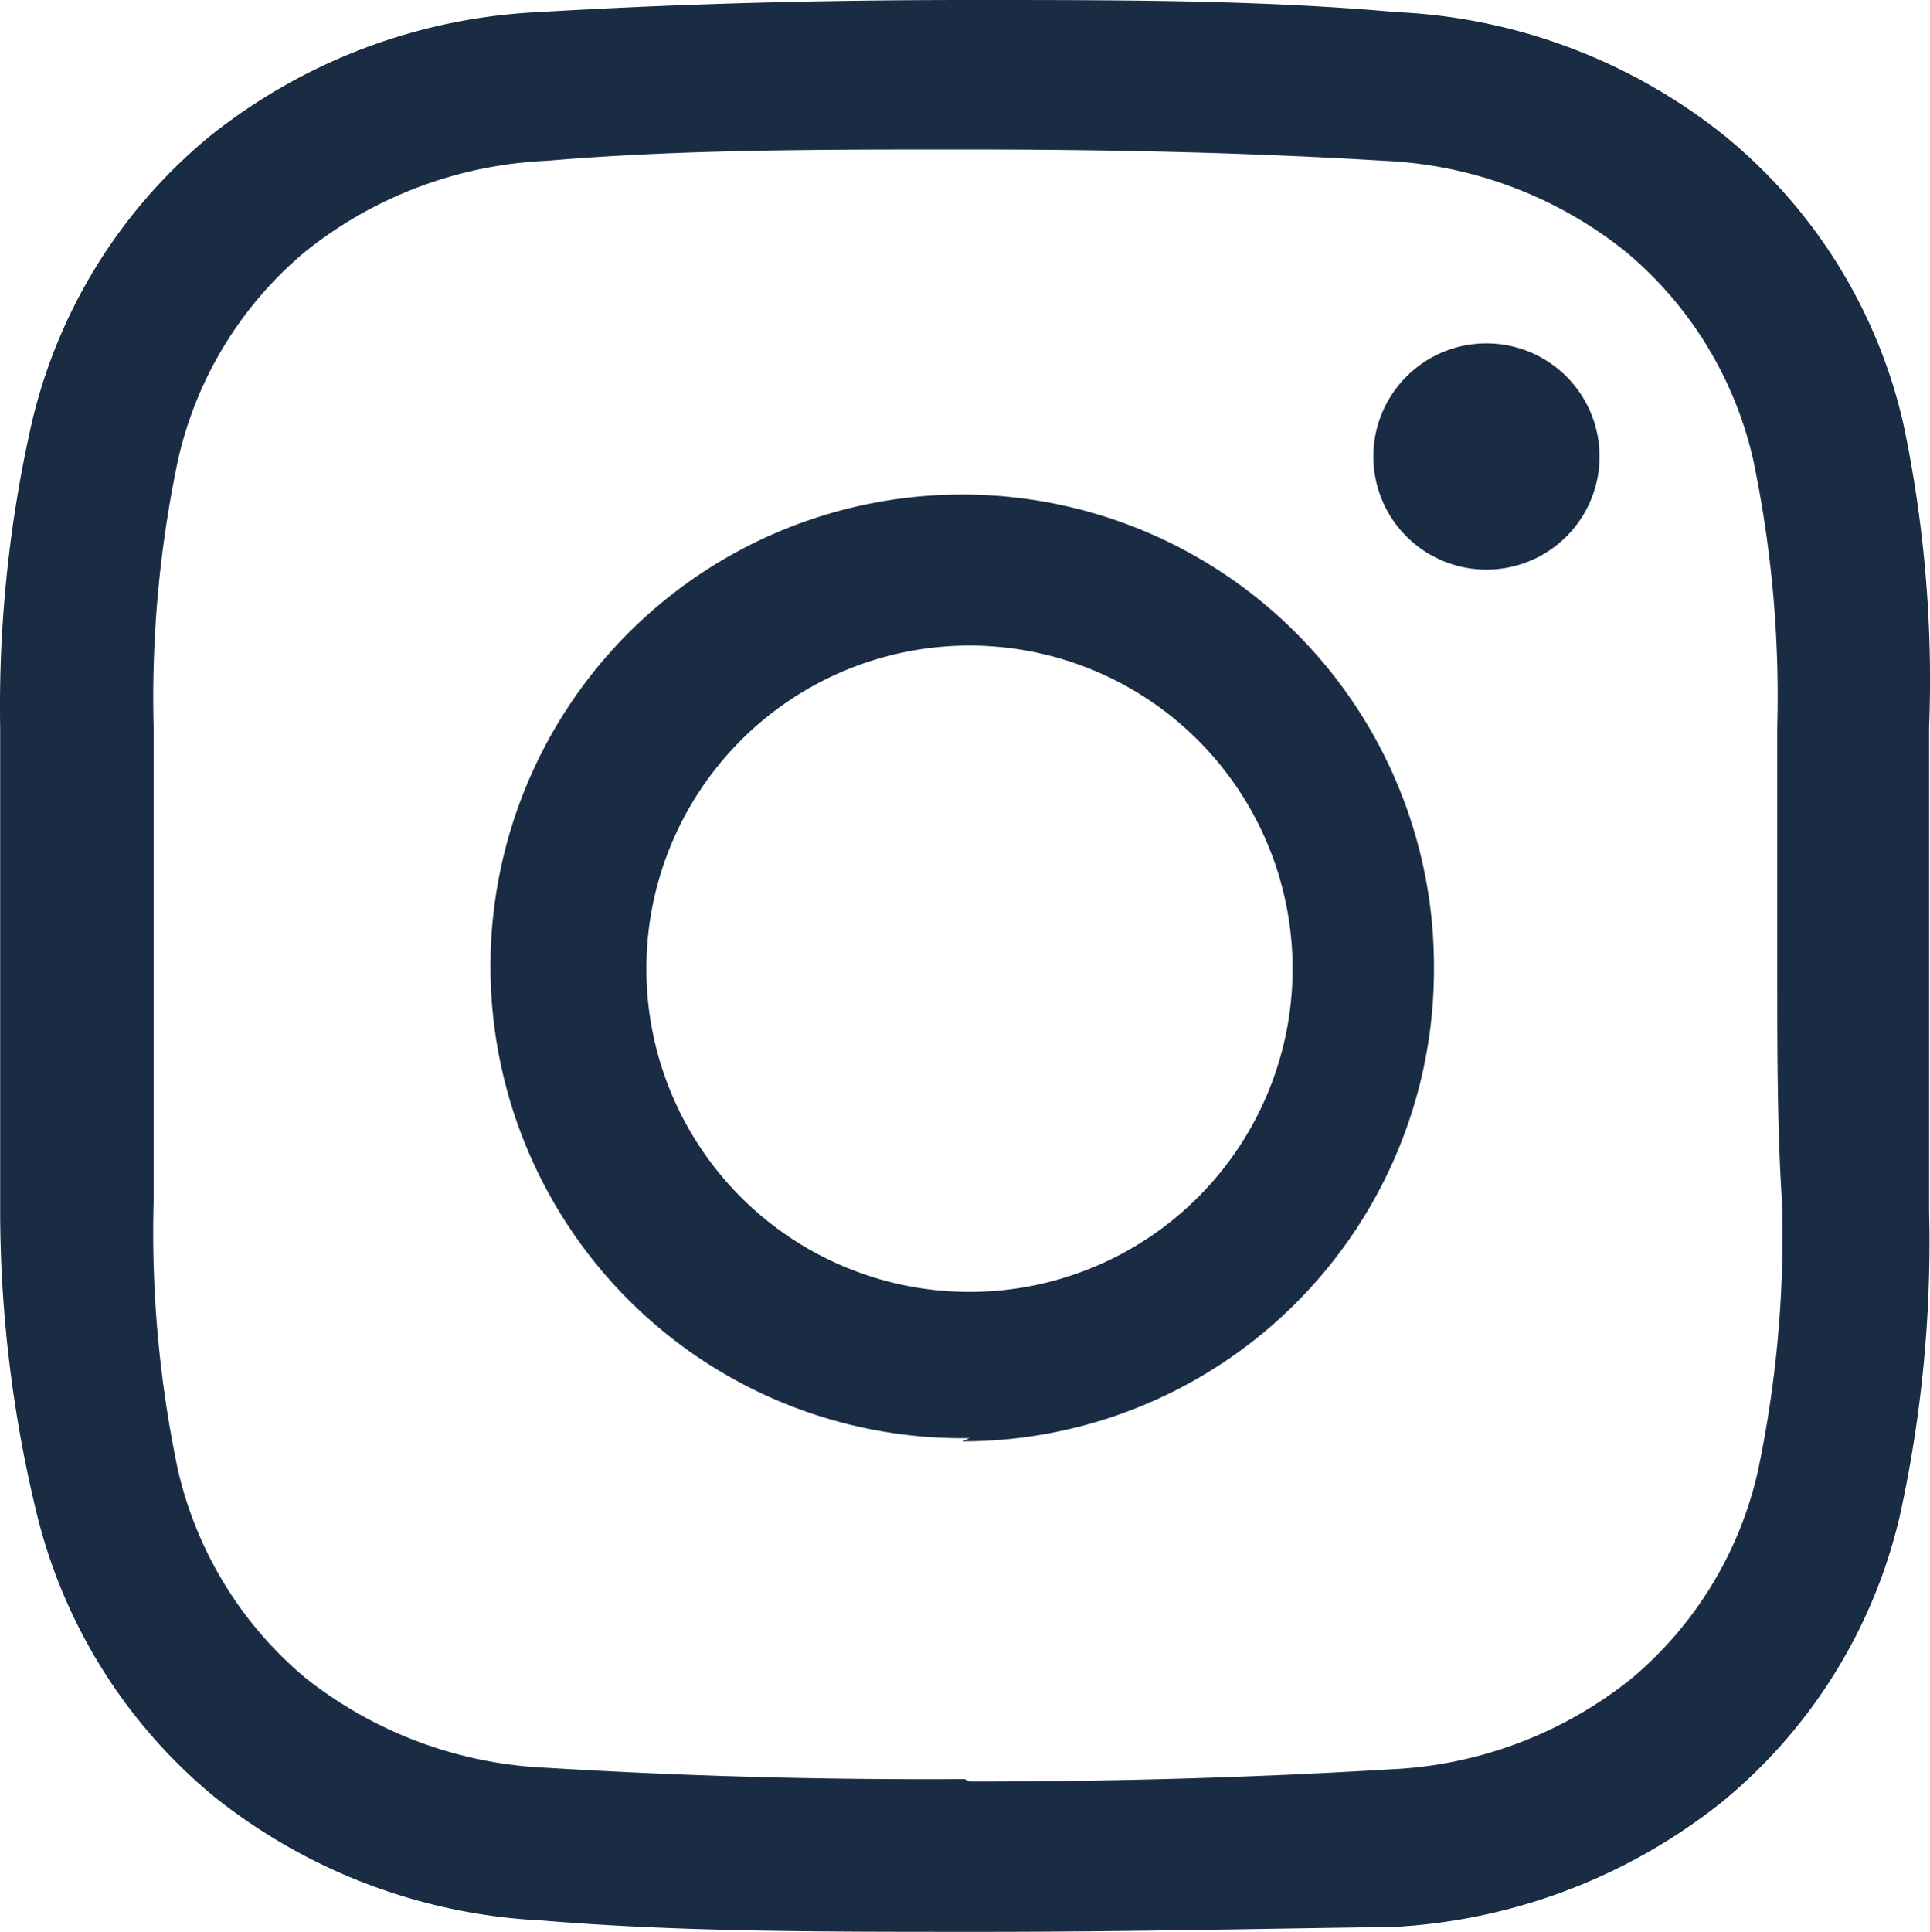 <svg preserveAspectRatio="xMidYMid meet" data-bbox="-0.002 0 23.893 23.91" viewBox="-0.002 0 23.893 23.91" xmlns="http://www.w3.org/2000/svg" data-type="color" role="img" aria-labelledby="svgcid-ogvrdgg3hm4"><defs><style>#comp-koswqamv1 svg [data-color="1"] {fill: #192C44;}</style></defs><title id="svgcid-ogvrdgg3hm4"></title>
    <g>
        <g>
            <path d="M12.19 23.91H12c-1.87 0-3.6 0-5.29-.14a7.05 7.05 0 0 1-4.07-1.54 6.56 6.56 0 0 1-2.2-3.55A15.88 15.88 0 0 1 0 14.92V9a15.83 15.83 0 0 1 .39-3.76 6.52 6.52 0 0 1 2.2-3.55A7.05 7.05 0 0 1 6.66.15C8.35.05 10.08 0 12 0s3.6 0 5.29.15a7 7 0 0 1 4.07 1.54 6.46 6.46 0 0 1 2.2 3.55A15.33 15.33 0 0 1 23.88 9v6a15.75 15.75 0 0 1-.36 3.75 6.48 6.48 0 0 1-2.2 3.55 7.13 7.13 0 0 1-4.07 1.55c-1.61.02-3.25.06-5.06.06zM12 22.05c1.85 0 3.54-.05 5.19-.15a5.13 5.13 0 0 0 3-1.12 4.7 4.7 0 0 0 1.57-2.57 14.21 14.21 0 0 0 .3-3.32C22 14 22 13 22 12V9a14.25 14.25 0 0 0-.3-3.32 4.71 4.71 0 0 0-1.57-2.56 5.14 5.14 0 0 0-3-1.13c-1.65-.1-3.34-.14-5.18-.14s-3.54 0-5.18.14a5.14 5.14 0 0 0-3 1.13A4.71 4.71 0 0 0 2.2 5.7 14.25 14.25 0 0 0 1.9 9v5.87a14.21 14.21 0 0 0 .3 3.32 4.74 4.74 0 0 0 1.57 2.57 5.16 5.16 0 0 0 3 1.12c1.64.1 3.33.15 5.17.14zm0-4.25a5.84 5.84 0 1 1 5.75-5.8 5.84 5.84 0 0 1-5.84 5.84zm0-9.81a4 4 0 1 0 4 4 4 4 0 0 0-4-4zm6.4-3.74a1.4 1.4 0 1 0 1.4 1.4 1.4 1.4 0 0 0-1.4-1.4z" fill="#192c44" data-color="1"></path>
        </g>
    </g>
</svg>